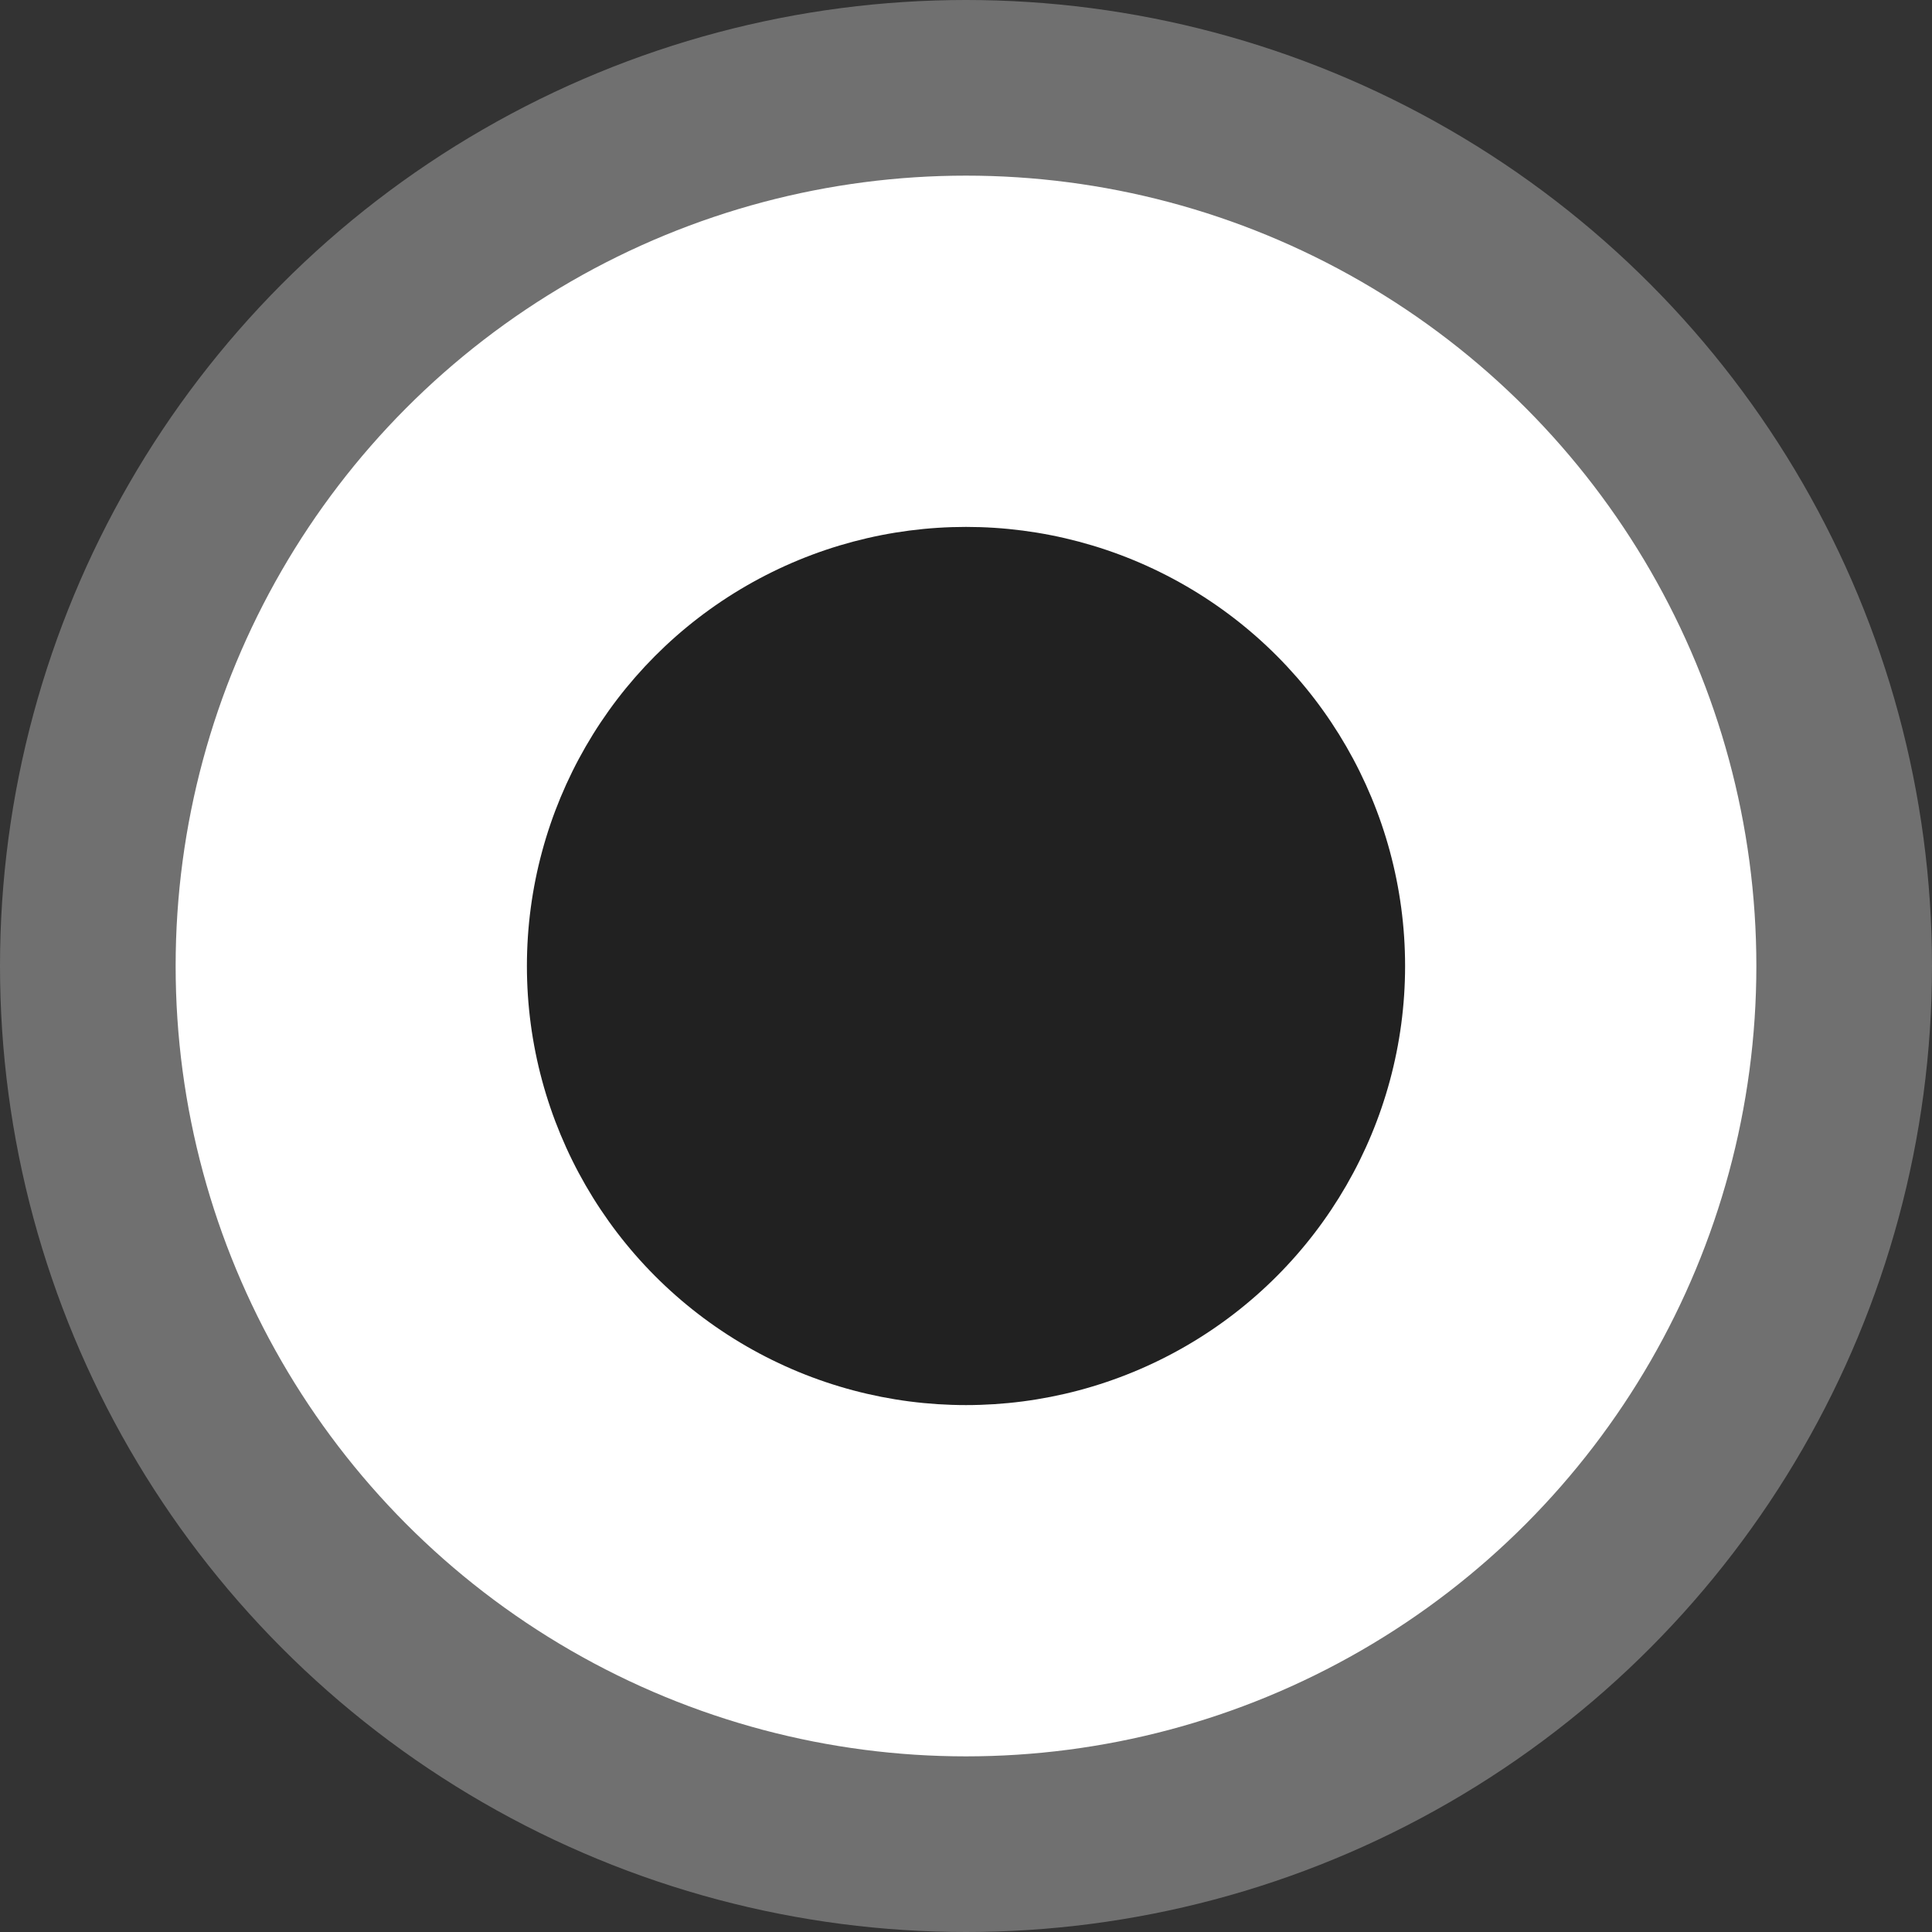 <svg xmlns="http://www.w3.org/2000/svg" width="22" height="22" viewBox="0 0 22 22">
<rect x="0" y="0" width="22" height="22" fill="#333333" stroke="none"/>
<circle cx="11" cy="11" r="10" stroke="#707070" stroke-width="2" fill="white" />
<circle cx="11" cy="11" r="5" fill="#212121" />
</svg>

